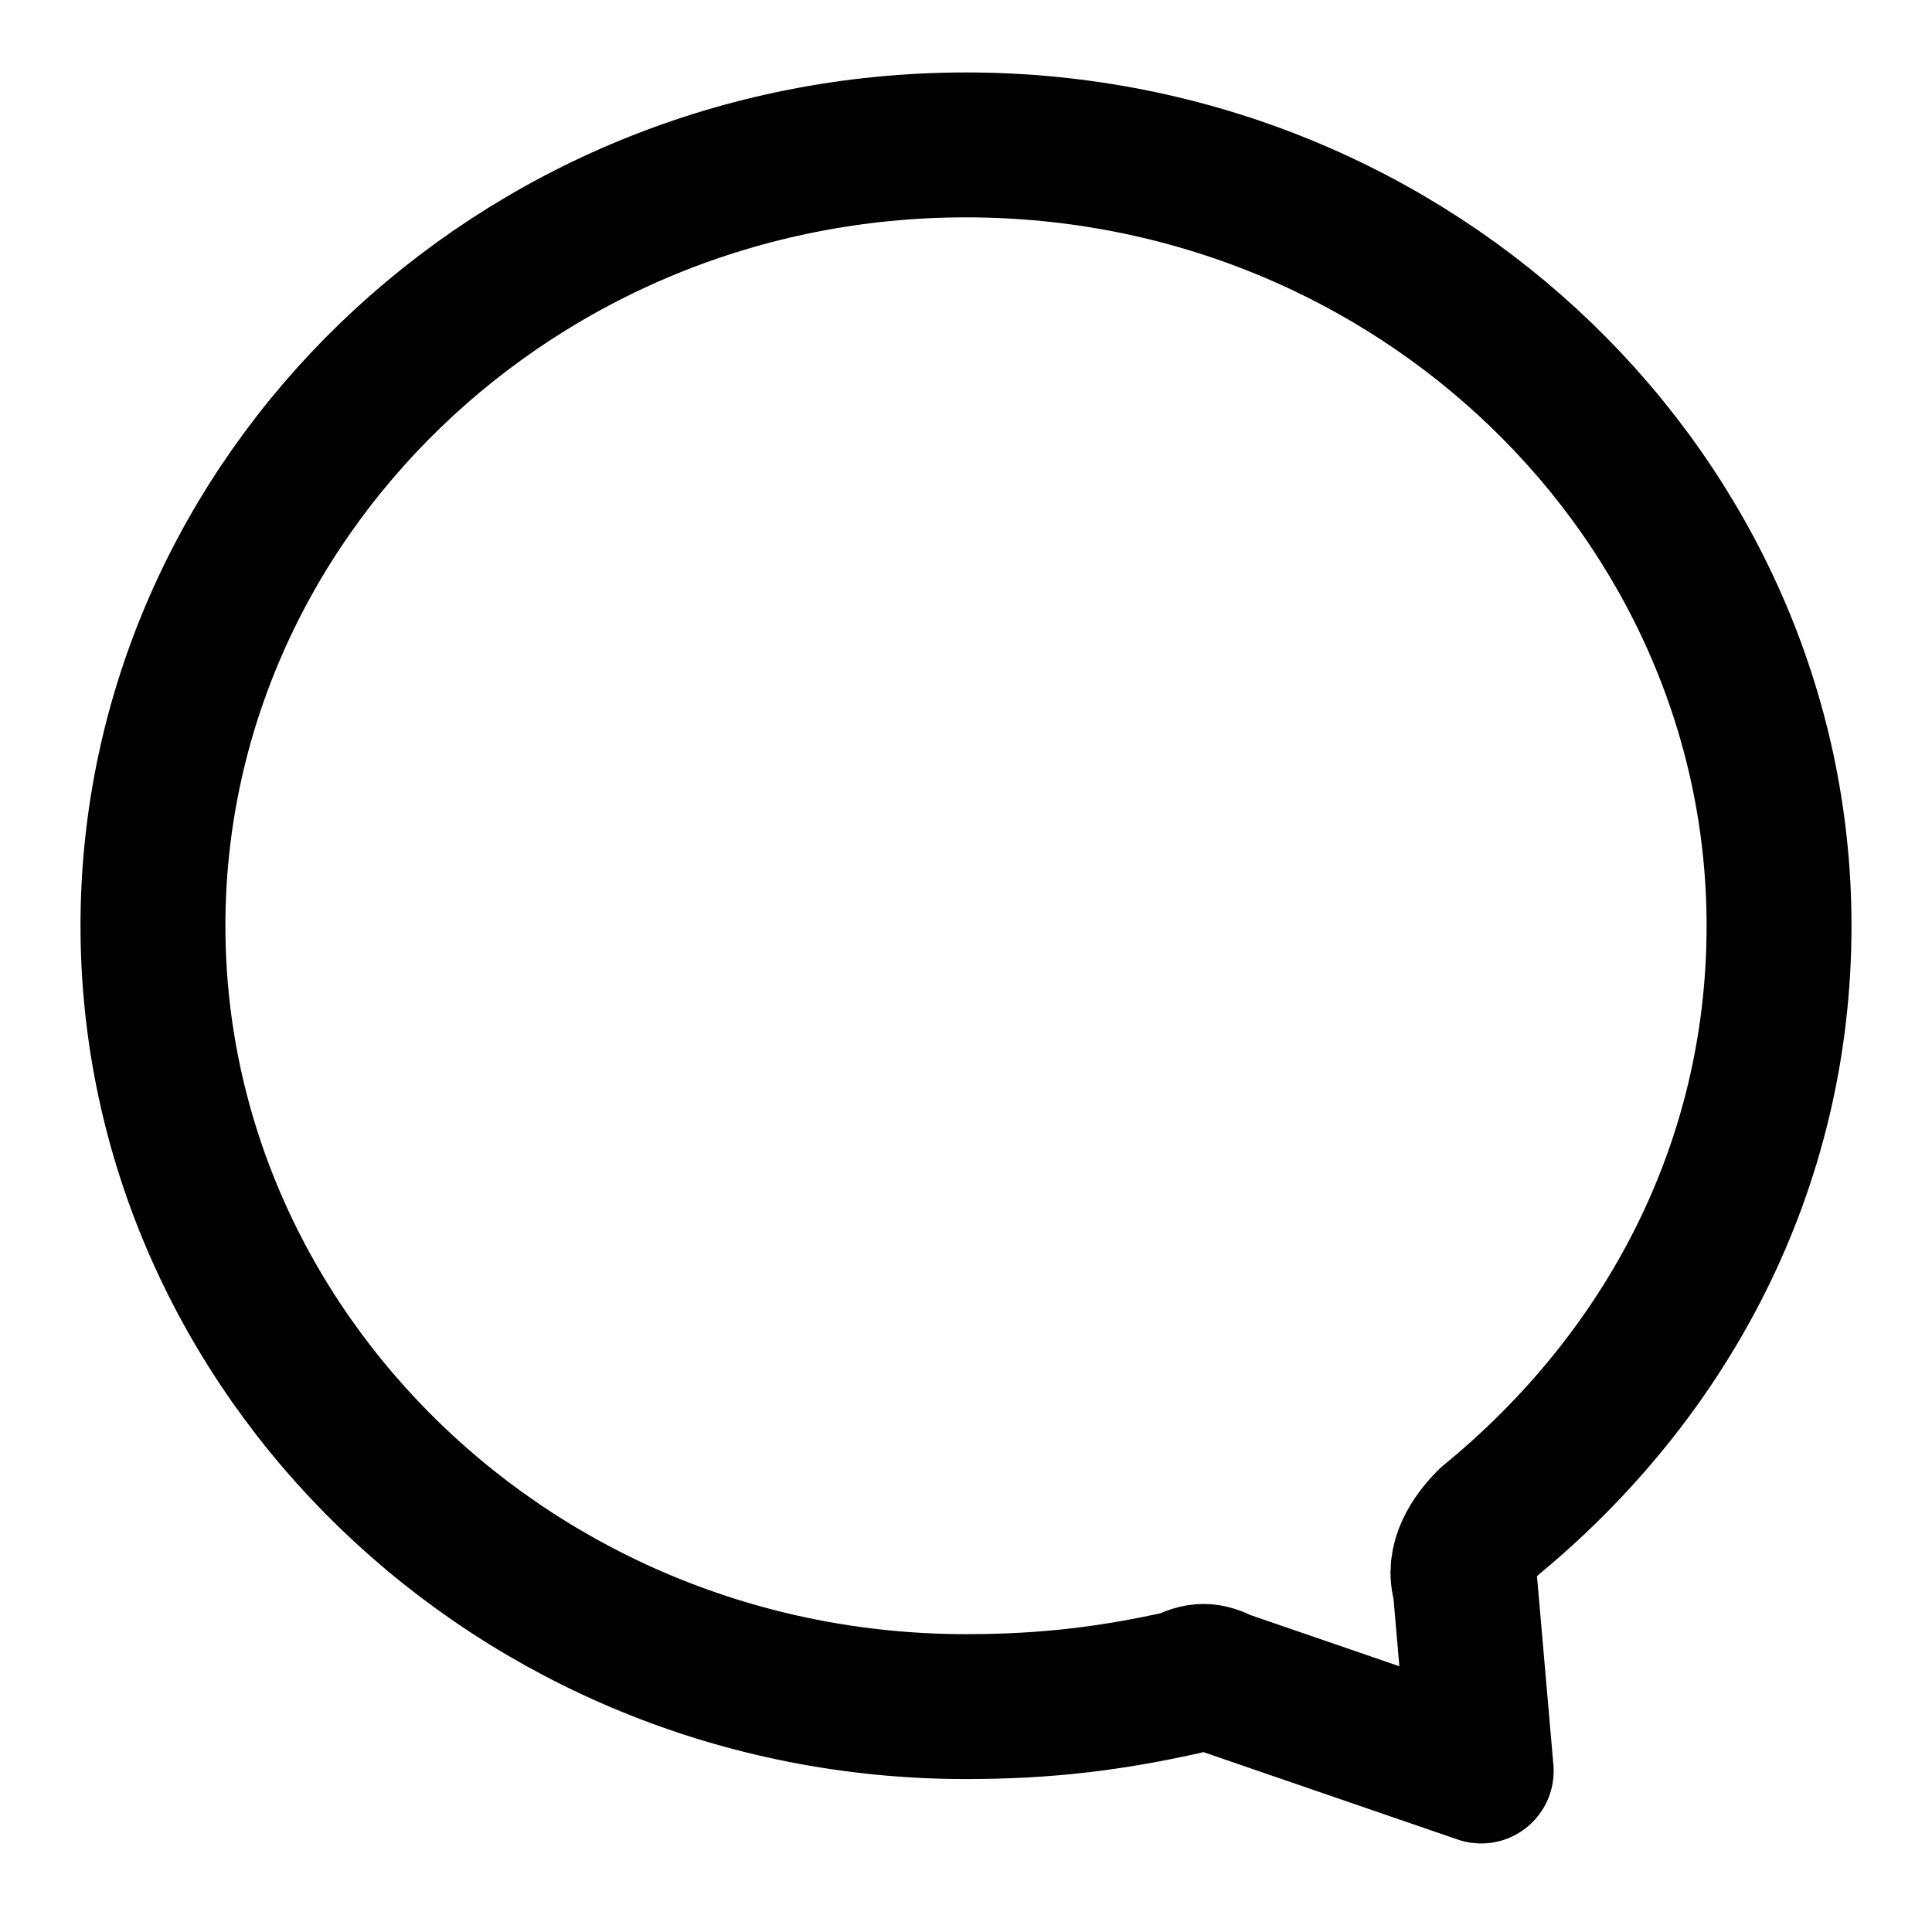 <?xml version="1.0" encoding="utf-8"?>
<!-- Generator: Adobe Illustrator 25.2.3, SVG Export Plug-In . SVG Version: 6.00 Build 0)  -->
<svg version="1.1" id="레이어_1" xmlns="http://www.w3.org/2000/svg" xmlns:xlink="http://www.w3.org/1999/xlink" x="0px"
	 y="0px" viewBox="0 0 24 24" style="enable-background:new 0 0 24 24;" xml:space="preserve">
<style type="text/css">
	.st0{fill:none;stroke:#000000;stroke-width:1.8;stroke-linejoin:round;}
</style>
<path class="st0" d="M18.4,22l-3.2-1.1c-0.2-0.1-0.3-0.1-0.5,0c-0.9,0.2-1.7,0.3-2.7,0.3c-5.6,0-10.1-4.4-10.1-9.7
	c0-5.3,4.5-9.7,10.1-9.7c5.6,0,10.1,4.4,10.1,9.7c0,3-1.4,5.6-3.6,7.4c-0.2,0.2-0.4,0.5-0.3,0.8L18.4,22z"/>
</svg>

